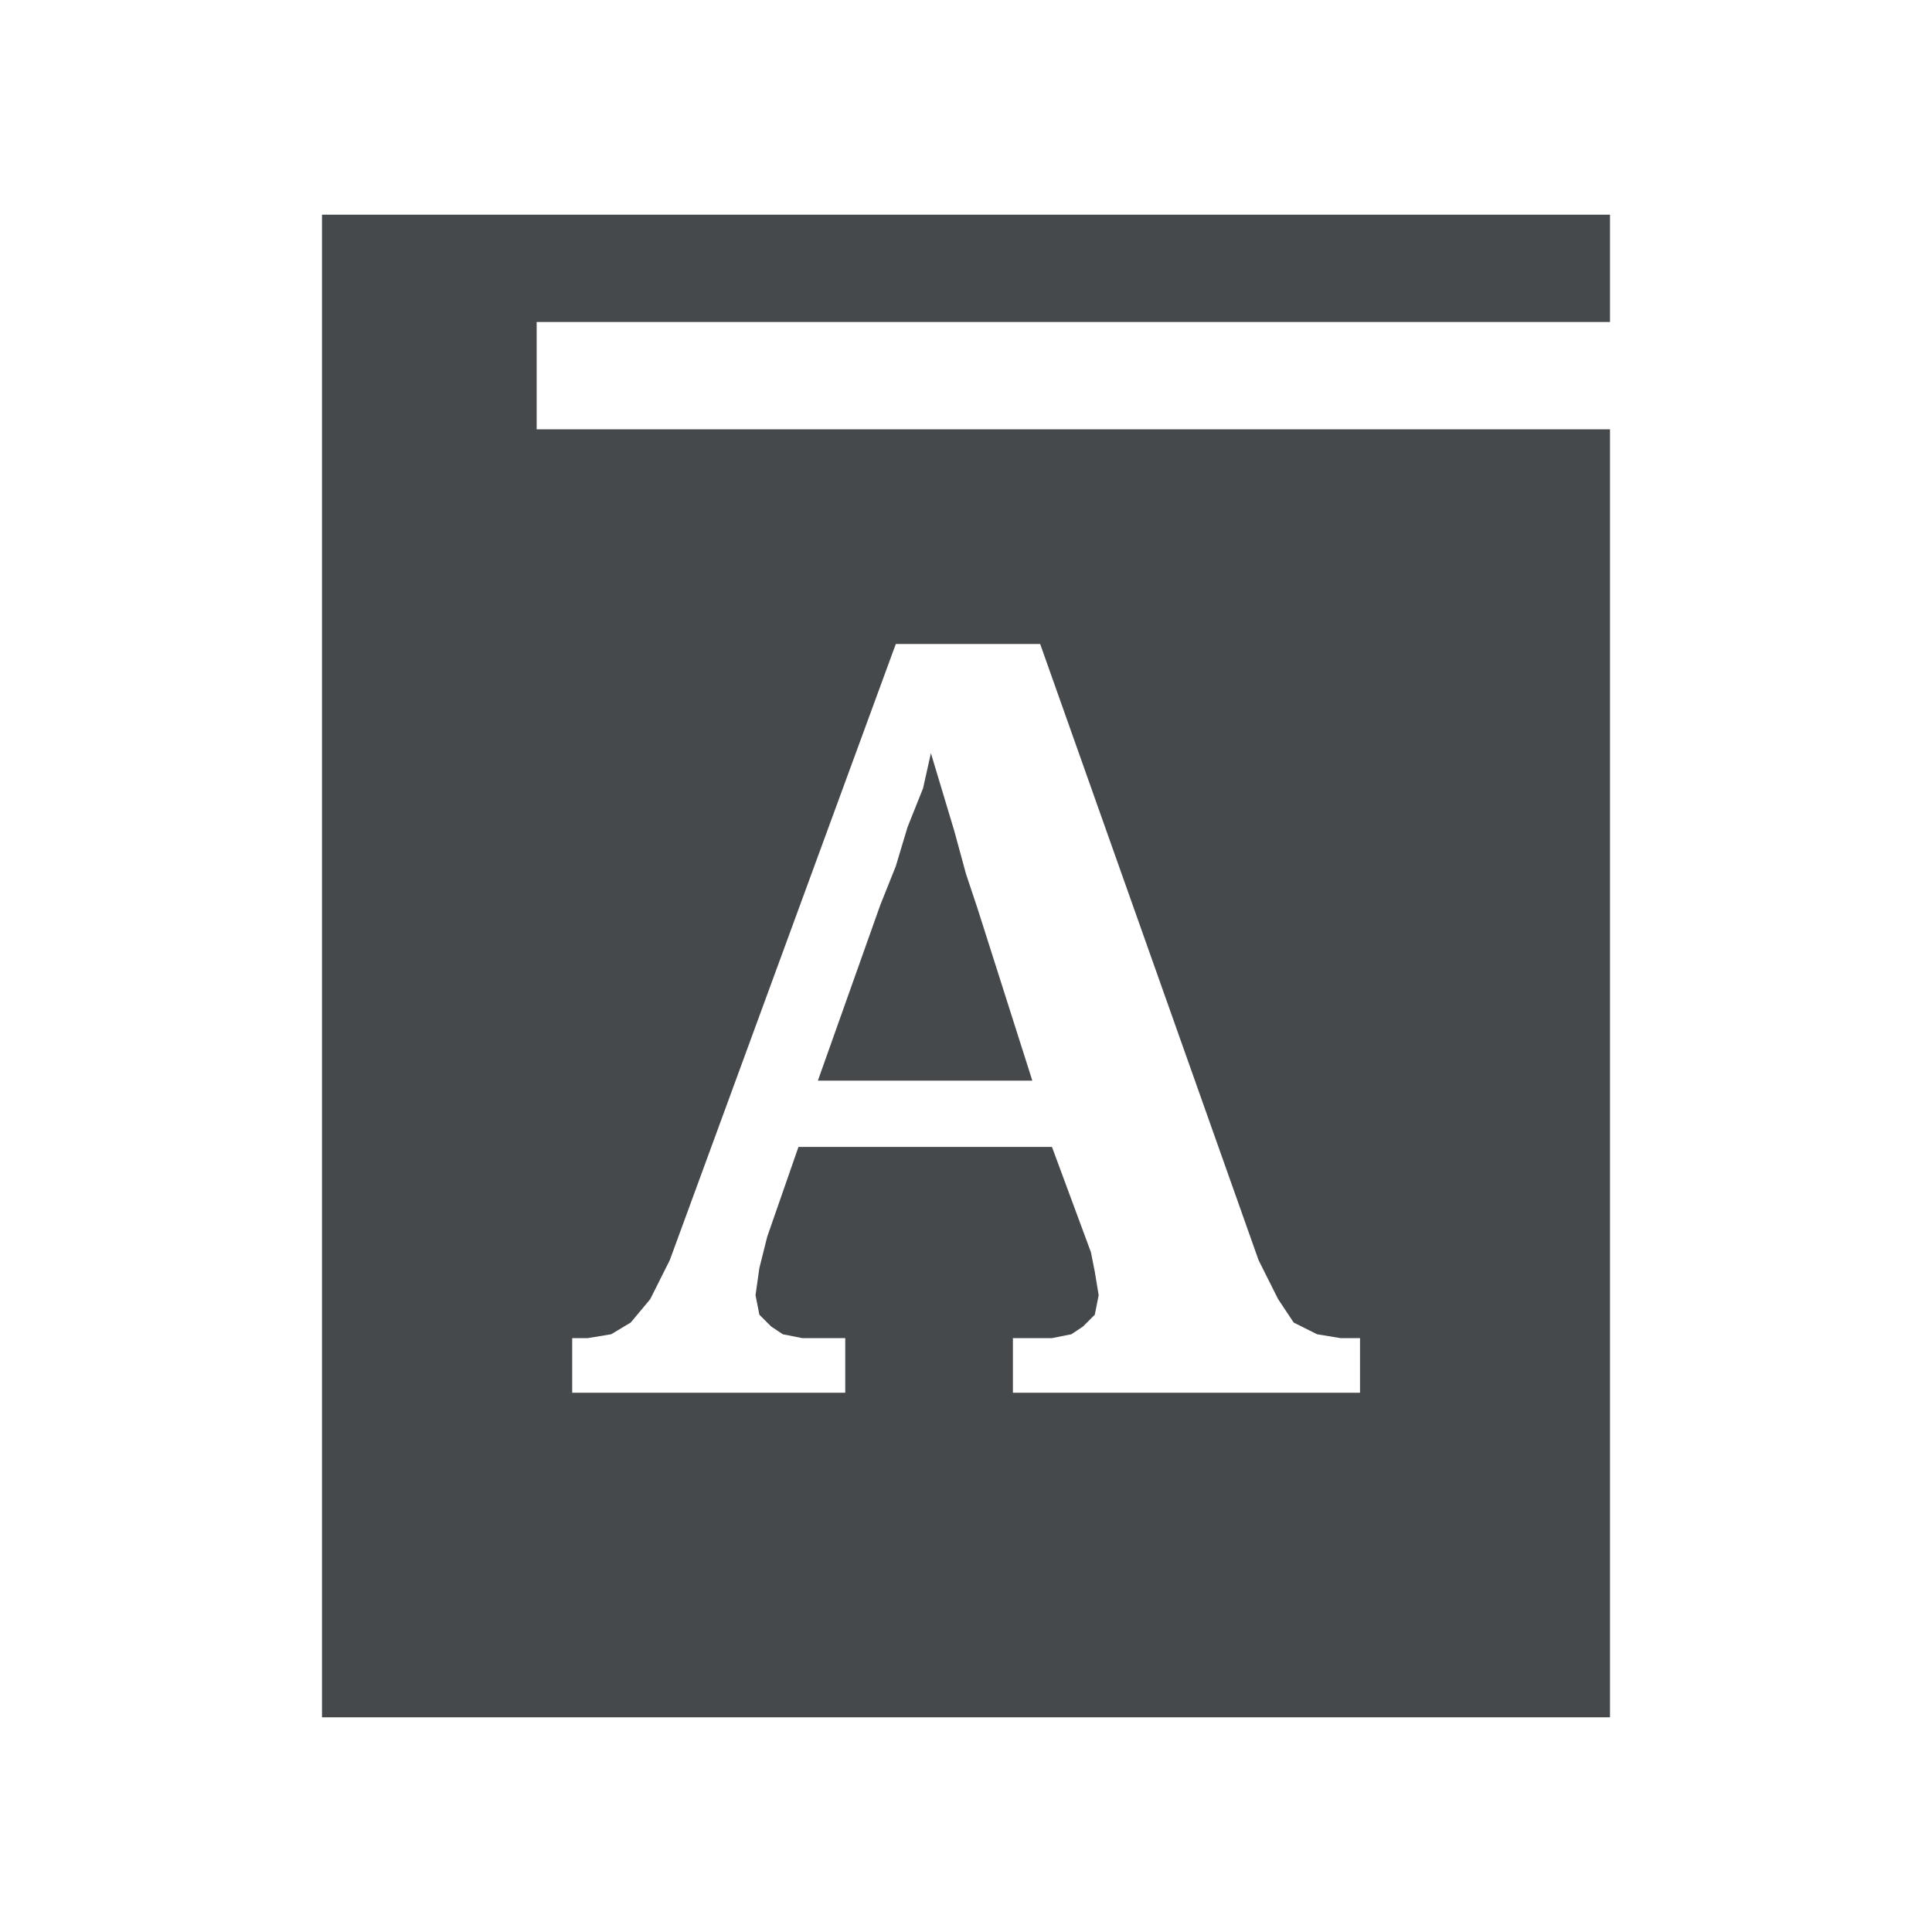 <?xml version="1.0" encoding="UTF-8"?>
<svg id="d" width="18" height="18" version="1.1" xmlns="http://www.w3.org/2000/svg" xmlns:cc="http://creativecommons.org/ns#" xmlns:dc="http://purl.org/dc/elements/1.1/" xmlns:rdf="http://www.w3.org/1999/02/22-rdf-syntax-ns#">
	<defs id="e">
		<style id="current-color-scheme" type="text/css">.ColorScheme-Text {color:#090d11;}.ColorScheme-Background{color:#ffffff;}</style>
	</defs>
	<path id="c" class="ColorScheme-Text" d="m3 2v14h12v-12h-10v-1h10v-1zm5.346 4h1.345l2.035 5.741 0.182 0.363 0.145 0.218 0.218 0.109 0.218 0.036h0.182v0.509h-3.234v-0.509h0.363l0.182-0.036 0.109-0.073 0.109-0.109 0.036-0.182-0.036-0.218-0.036-0.182-0.363-0.981h-2.362l-0.291 0.836-0.073 0.291-0.036 0.254 0.036 0.182 0.109 0.109 0.109 0.073 0.182 0.036h0.4v0.509h-2.544v-0.509h0.145l0.218-0.036 0.182-0.109 0.182-0.218 0.182-0.363zm0.327 1.017-0.073 0.327-0.145 0.363-0.109 0.363-0.145 0.363-0.581 1.635h1.998l-0.509-1.599-0.109-0.327-0.109-0.4-0.109-0.363z" style="fill-opacity:.75;fill:currentColor"/>
</svg>

